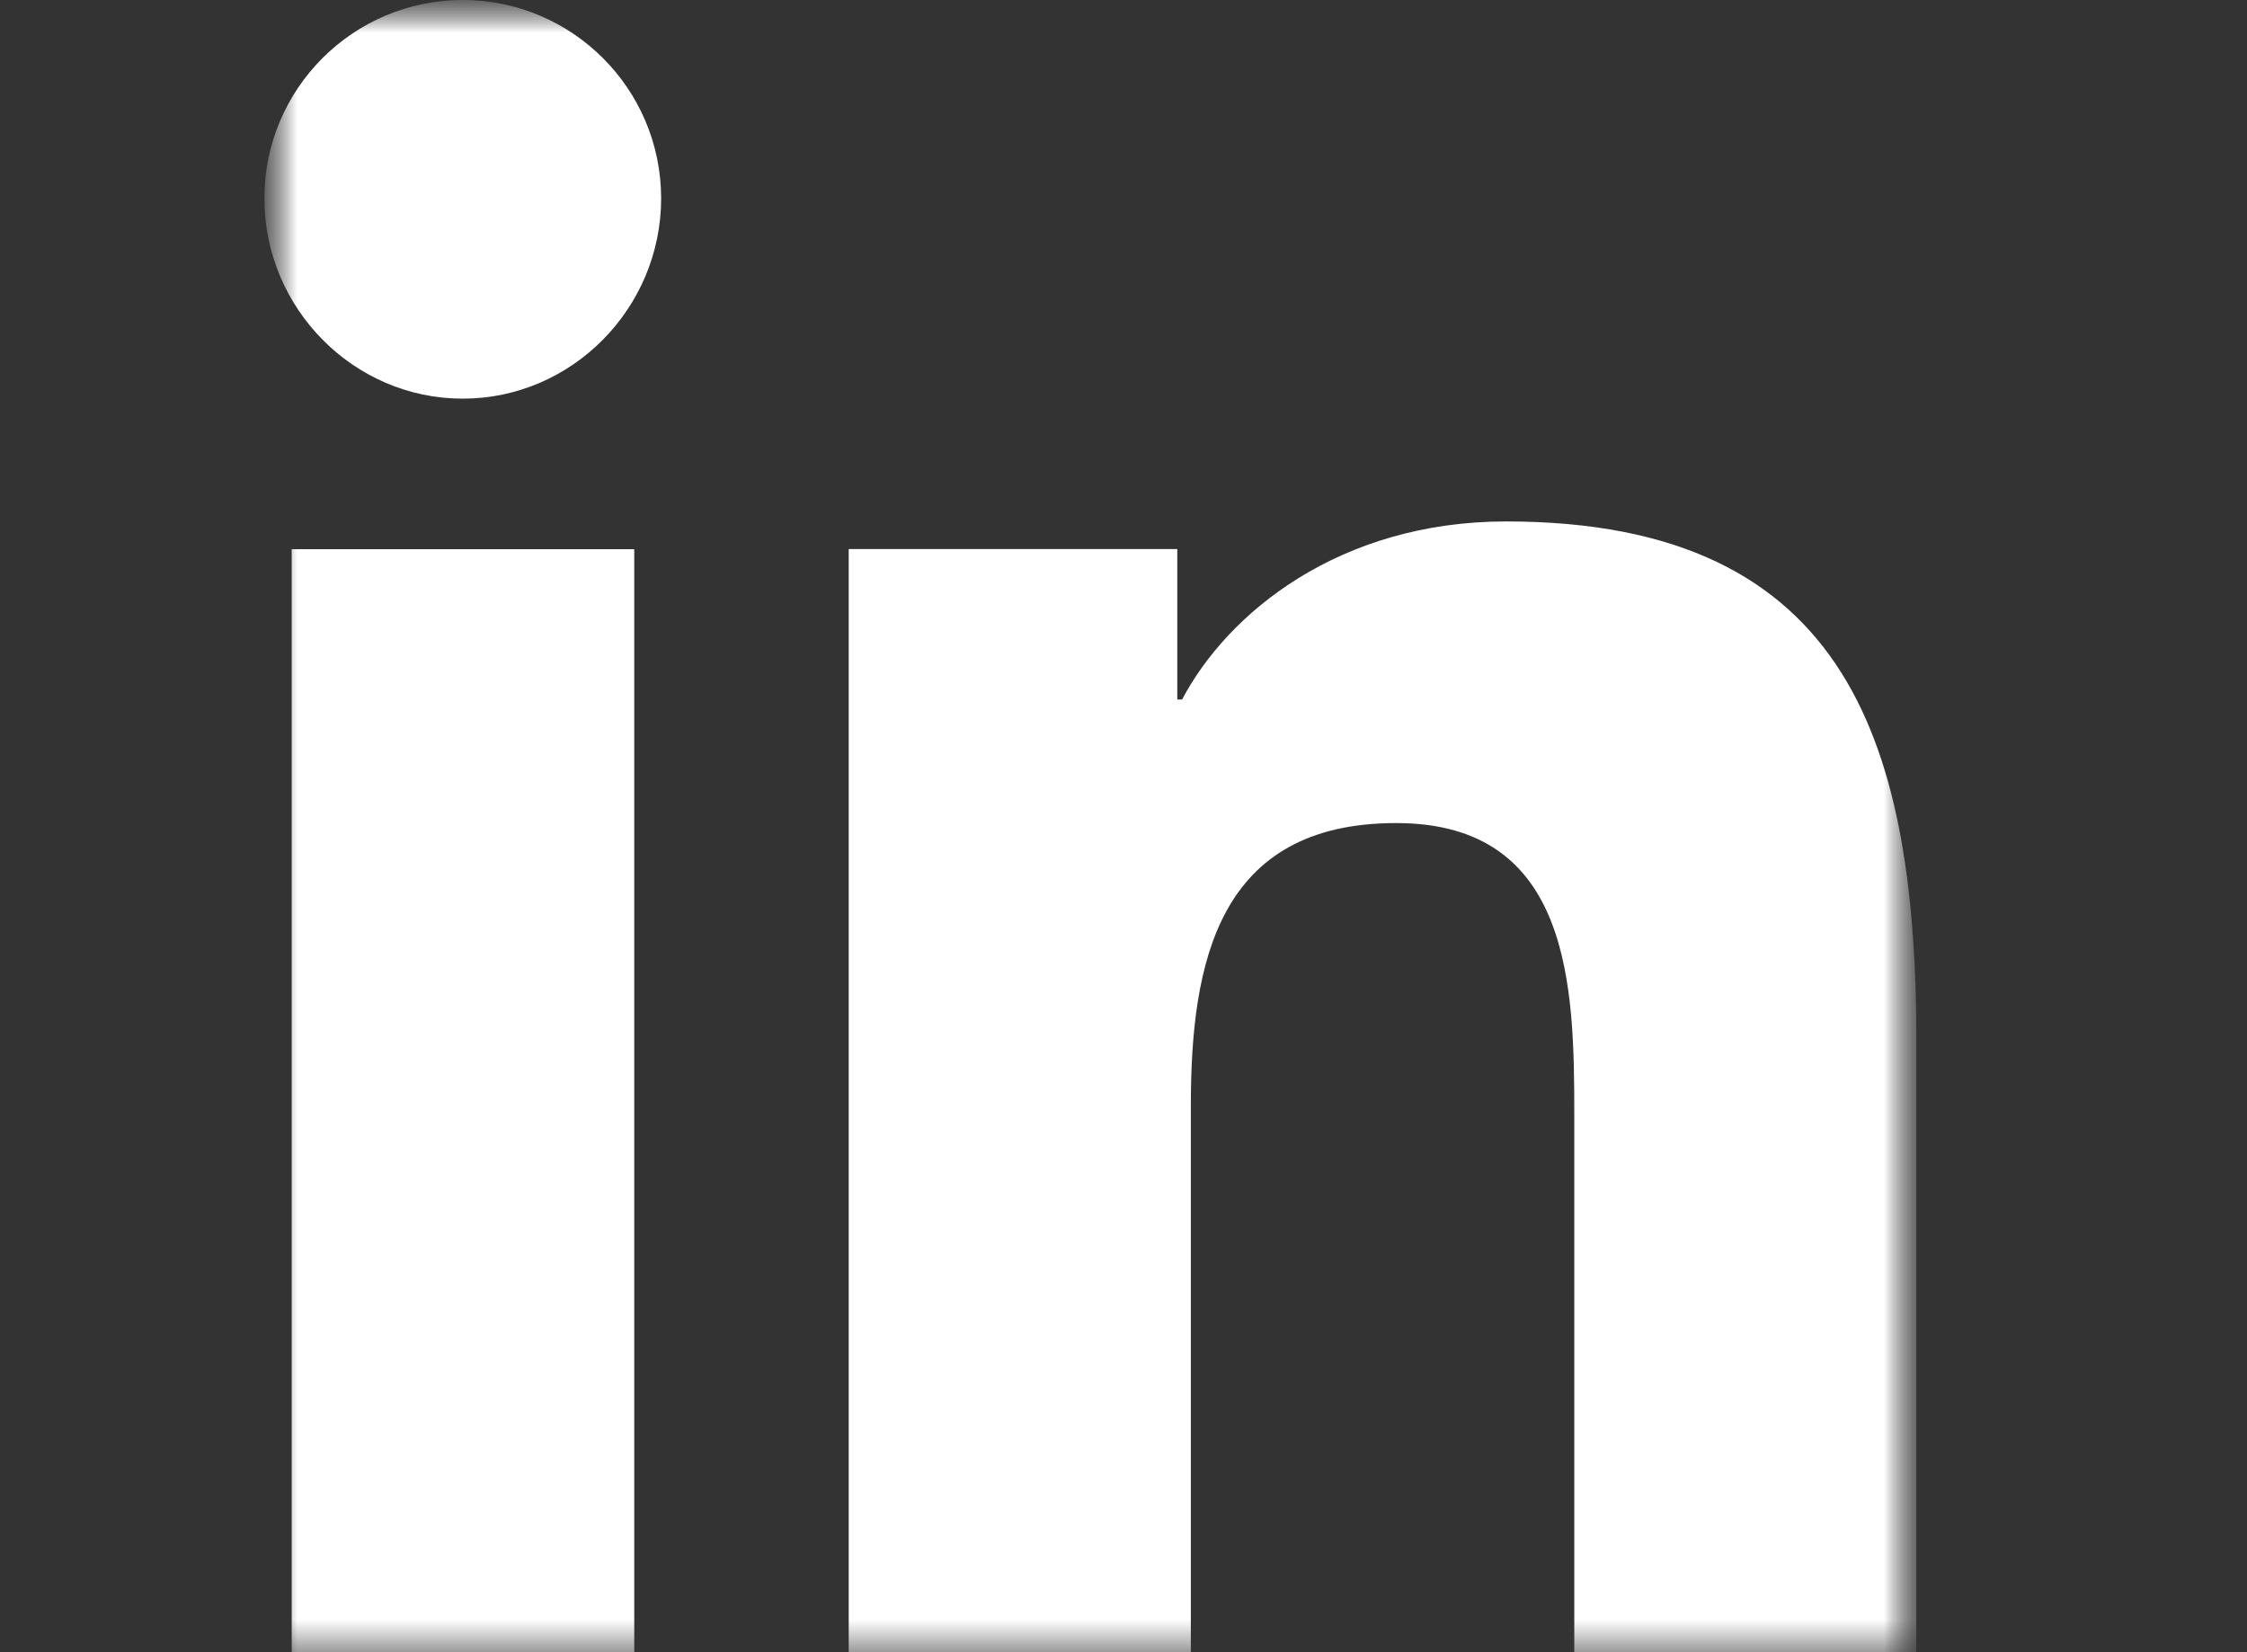 <svg width="34" height="25" viewBox="0 0 34 25" fill="none" xmlns="http://www.w3.org/2000/svg">
<rect x="0" y="0" width="34" height="25" fill="#333333" stroke="none"/>
<g clip-path="url(#clip0_1636_10333)">
<mask id="mask0_1636_10333" style="mask-type:luminance" maskUnits="userSpaceOnUse" x="4" y="0" width="25" height="50">
<path d="M29 0H4V50H29V0Z" fill="white"/>
</mask>
<g mask="url(#mask0_1636_10333)">
<mask id="mask1_1636_10333" style="mask-type:luminance" maskUnits="userSpaceOnUse" x="4" y="0" width="25" height="25">
<path d="M29 0H4V25H29V0Z" fill="white"/>
</mask>
<g mask="url(#mask1_1636_10333)">
<path d="M28.993 25V24.999H28.999V15.83C28.999 11.345 28.034 7.89 22.79 7.89C20.269 7.89 18.577 9.273 17.887 10.584H17.814V8.308H12.842V24.999H18.019V16.734C18.019 14.558 18.431 12.454 21.126 12.454C23.781 12.454 23.821 14.938 23.821 16.874V25H28.993Z" fill="white"/>
<path d="M4.414 8.31H9.597V25H4.414V8.31Z" fill="white"/>
<path d="M7.002 0C5.345 0 4 1.345 4 3.002C4 4.659 5.345 6.032 7.002 6.032C8.659 6.032 10.004 4.659 10.004 3.002C10.003 1.345 8.658 0 7.002 0Z" fill="white"/>
</g>
</g>
</g>
<defs>
<clipPath id="clip0_1636_10333">
<rect width="25" height="50" fill="white" transform="translate(4)"/>
</clipPath>
</defs>
</svg>
